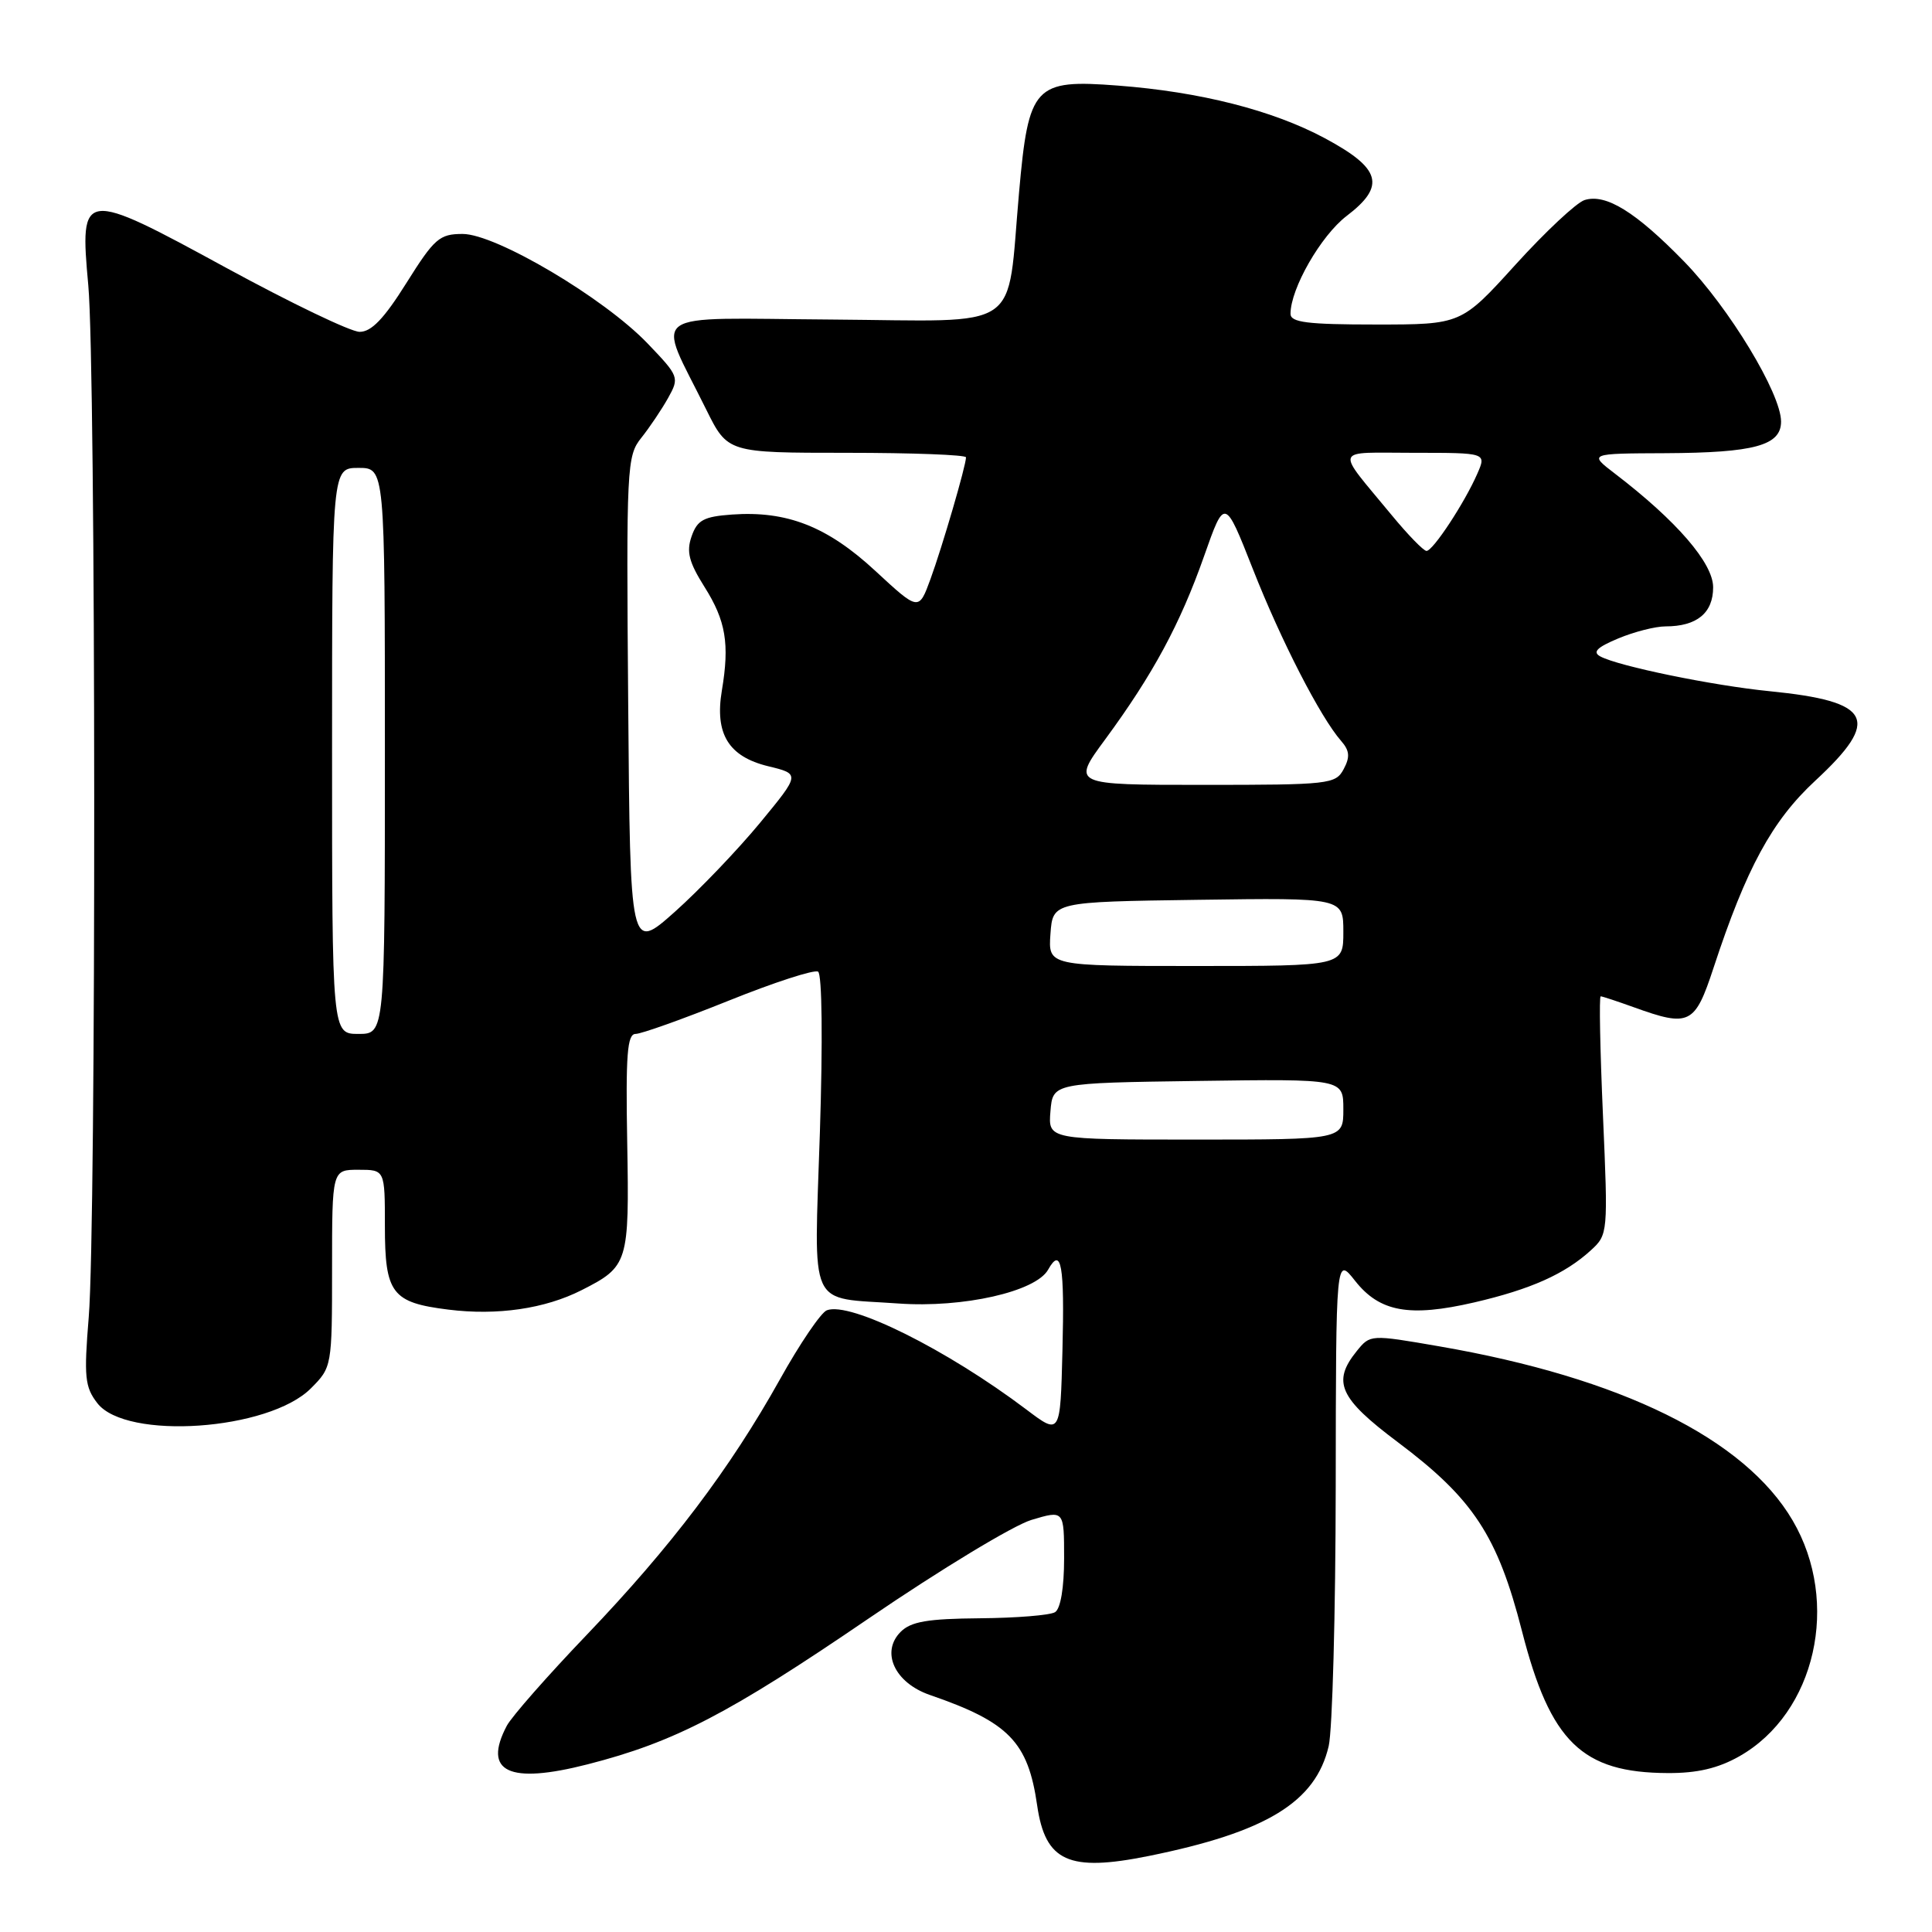<?xml version="1.0" encoding="UTF-8" standalone="no"?>
<!DOCTYPE svg PUBLIC "-//W3C//DTD SVG 1.1//EN" "http://www.w3.org/Graphics/SVG/1.1/DTD/svg11.dtd" >
<svg xmlns="http://www.w3.org/2000/svg" xmlns:xlink="http://www.w3.org/1999/xlink" version="1.1" viewBox="0 0 256 256">
 <g >
 <path fill="currentColor"
d=" M 152.20 245.93 C 167.81 242.77 174.33 238.79 176.06 231.36 C 176.55 229.24 176.97 213.78 176.99 197.00 C 177.02 166.50 177.02 166.50 179.55 169.71 C 182.81 173.85 186.76 174.56 195.33 172.58 C 202.83 170.84 207.35 168.82 210.80 165.67 C 213.07 163.59 213.08 163.39 212.40 147.78 C 212.02 139.10 211.88 132.01 212.10 132.02 C 212.32 132.02 214.30 132.68 216.50 133.47 C 223.87 136.13 224.58 135.77 227.05 128.25 C 231.40 115.02 234.80 108.76 240.54 103.44 C 249.29 95.33 248.07 92.94 234.50 91.59 C 226.99 90.85 214.43 88.27 212.05 86.98 C 210.98 86.40 211.60 85.78 214.42 84.60 C 216.52 83.72 219.34 83.00 220.69 83.00 C 224.84 83.00 227.00 81.23 227.00 77.82 C 227.00 74.62 222.17 69.02 214.00 62.77 C 210.50 60.09 210.50 60.09 220.68 60.05 C 232.47 59.99 236.00 59.03 236.00 55.86 C 236.00 52.15 229.13 40.80 223.17 34.67 C 216.74 28.07 212.78 25.62 209.96 26.51 C 208.89 26.85 204.78 30.70 200.82 35.06 C 193.62 43.00 193.62 43.00 182.31 43.00 C 173.22 43.00 171.00 42.72 171.00 41.58 C 171.00 38.24 175.03 31.22 178.43 28.62 C 183.67 24.63 183.01 22.31 175.50 18.29 C 168.59 14.60 159.03 12.17 148.12 11.34 C 137.05 10.49 136.29 11.31 135.03 25.50 C 133.35 44.26 135.90 42.53 110.19 42.34 C 85.14 42.17 86.96 40.86 93.57 54.25 C 96.42 60.00 96.42 60.00 112.21 60.00 C 120.89 60.00 128.00 60.27 128.00 60.60 C 128.00 61.69 124.86 72.44 123.29 76.74 C 121.74 80.97 121.74 80.97 115.99 75.65 C 109.63 69.76 104.28 67.66 96.99 68.18 C 93.25 68.45 92.39 68.91 91.64 71.07 C 90.93 73.10 91.28 74.48 93.35 77.77 C 96.18 82.25 96.69 85.31 95.65 91.50 C 94.69 97.24 96.53 100.25 101.79 101.53 C 106.04 102.56 106.04 102.56 100.69 109.05 C 97.74 112.62 92.67 117.92 89.42 120.82 C 83.50 126.09 83.50 126.09 83.24 93.30 C 82.98 61.76 83.05 60.42 84.98 58.01 C 86.08 56.63 87.68 54.25 88.53 52.73 C 90.04 50.02 89.98 49.86 85.79 45.49 C 80.00 39.46 65.71 31.00 61.30 31.00 C 58.23 31.00 57.56 31.59 53.85 37.50 C 50.88 42.24 49.20 43.99 47.64 43.97 C 46.46 43.96 38.56 40.16 30.07 35.54 C 10.83 25.05 10.54 25.09 11.70 37.81 C 12.71 48.75 12.76 162.38 11.76 174.50 C 11.11 182.46 11.24 183.78 12.90 185.93 C 16.72 190.86 35.60 189.56 41.19 183.97 C 43.98 181.17 44.00 181.08 44.00 168.08 C 44.00 155.00 44.00 155.00 47.50 155.00 C 51.00 155.00 51.00 155.00 51.00 162.43 C 51.00 171.39 51.91 172.60 59.41 173.53 C 65.88 174.34 72.21 173.42 77.07 170.95 C 83.25 167.82 83.39 167.35 83.11 151.43 C 82.90 139.76 83.11 137.00 84.22 137.00 C 84.97 137.00 90.52 135.02 96.54 132.60 C 102.57 130.17 107.91 128.44 108.40 128.75 C 108.93 129.07 109.03 137.98 108.64 150.04 C 107.87 173.97 106.90 171.85 119.05 172.72 C 127.61 173.33 137.25 171.15 138.88 168.24 C 140.63 165.12 141.07 167.59 140.78 178.95 C 140.50 190.17 140.50 190.17 136.00 186.77 C 125.45 178.81 112.64 172.43 109.56 173.62 C 108.79 173.91 105.98 178.04 103.33 182.80 C 96.71 194.65 88.94 204.92 77.75 216.62 C 72.55 222.05 67.78 227.48 67.15 228.68 C 63.93 234.80 67.41 236.46 77.87 233.78 C 89.40 230.83 96.59 227.09 115.17 214.41 C 124.61 207.97 134.28 202.12 136.66 201.40 C 141.00 200.10 141.00 200.10 141.00 206.49 C 141.00 210.38 140.53 213.17 139.80 213.62 C 139.14 214.03 134.66 214.39 129.84 214.43 C 122.92 214.49 120.71 214.86 119.34 216.23 C 116.67 218.91 118.55 222.98 123.21 224.59 C 133.69 228.20 136.22 230.81 137.43 239.23 C 138.51 246.67 141.60 248.07 152.20 245.93 Z  M 230.47 232.72 C 240.58 226.99 243.90 212.33 237.54 201.48 C 231.18 190.62 214.80 182.55 190.67 178.39 C 181.59 176.82 181.56 176.82 179.78 179.02 C 176.48 183.10 177.45 185.27 185.21 191.09 C 195.22 198.60 198.43 203.48 201.67 216.13 C 205.43 230.82 209.62 234.90 221.00 234.94 C 224.89 234.96 227.66 234.31 230.47 232.72 Z  M 139.19 147.25 C 139.50 143.50 139.50 143.50 158.75 143.23 C 178.00 142.96 178.00 142.96 178.00 146.98 C 178.00 151.00 178.00 151.00 158.44 151.00 C 138.88 151.00 138.88 151.00 139.19 147.25 Z  M 44.00 99.50 C 44.00 62.00 44.00 62.00 47.50 62.00 C 51.00 62.00 51.00 62.00 51.00 99.50 C 51.00 137.00 51.00 137.00 47.50 137.00 C 44.00 137.00 44.00 137.00 44.00 99.50 Z  M 139.19 123.75 C 139.50 119.50 139.50 119.50 158.75 119.23 C 178.00 118.96 178.00 118.96 178.00 123.48 C 178.00 128.00 178.00 128.00 158.44 128.00 C 138.89 128.00 138.89 128.00 139.19 123.75 Z  M 146.46 97.95 C 152.77 89.37 156.39 82.66 159.54 73.71 C 162.28 65.93 162.28 65.93 166.01 75.40 C 169.74 84.89 174.96 95.04 177.70 98.17 C 178.83 99.46 178.91 100.30 178.04 101.92 C 176.98 103.91 176.14 104.00 159.47 104.00 C 142.00 104.00 142.00 104.00 146.46 97.95 Z  M 184.40 68.25 C 176.85 59.10 176.53 60.00 187.36 60.00 C 196.96 60.00 196.96 60.00 195.76 62.75 C 194.09 66.59 189.88 73.00 189.02 73.00 C 188.63 73.00 186.55 70.86 184.40 68.25 Z "/>
</g>
</svg>